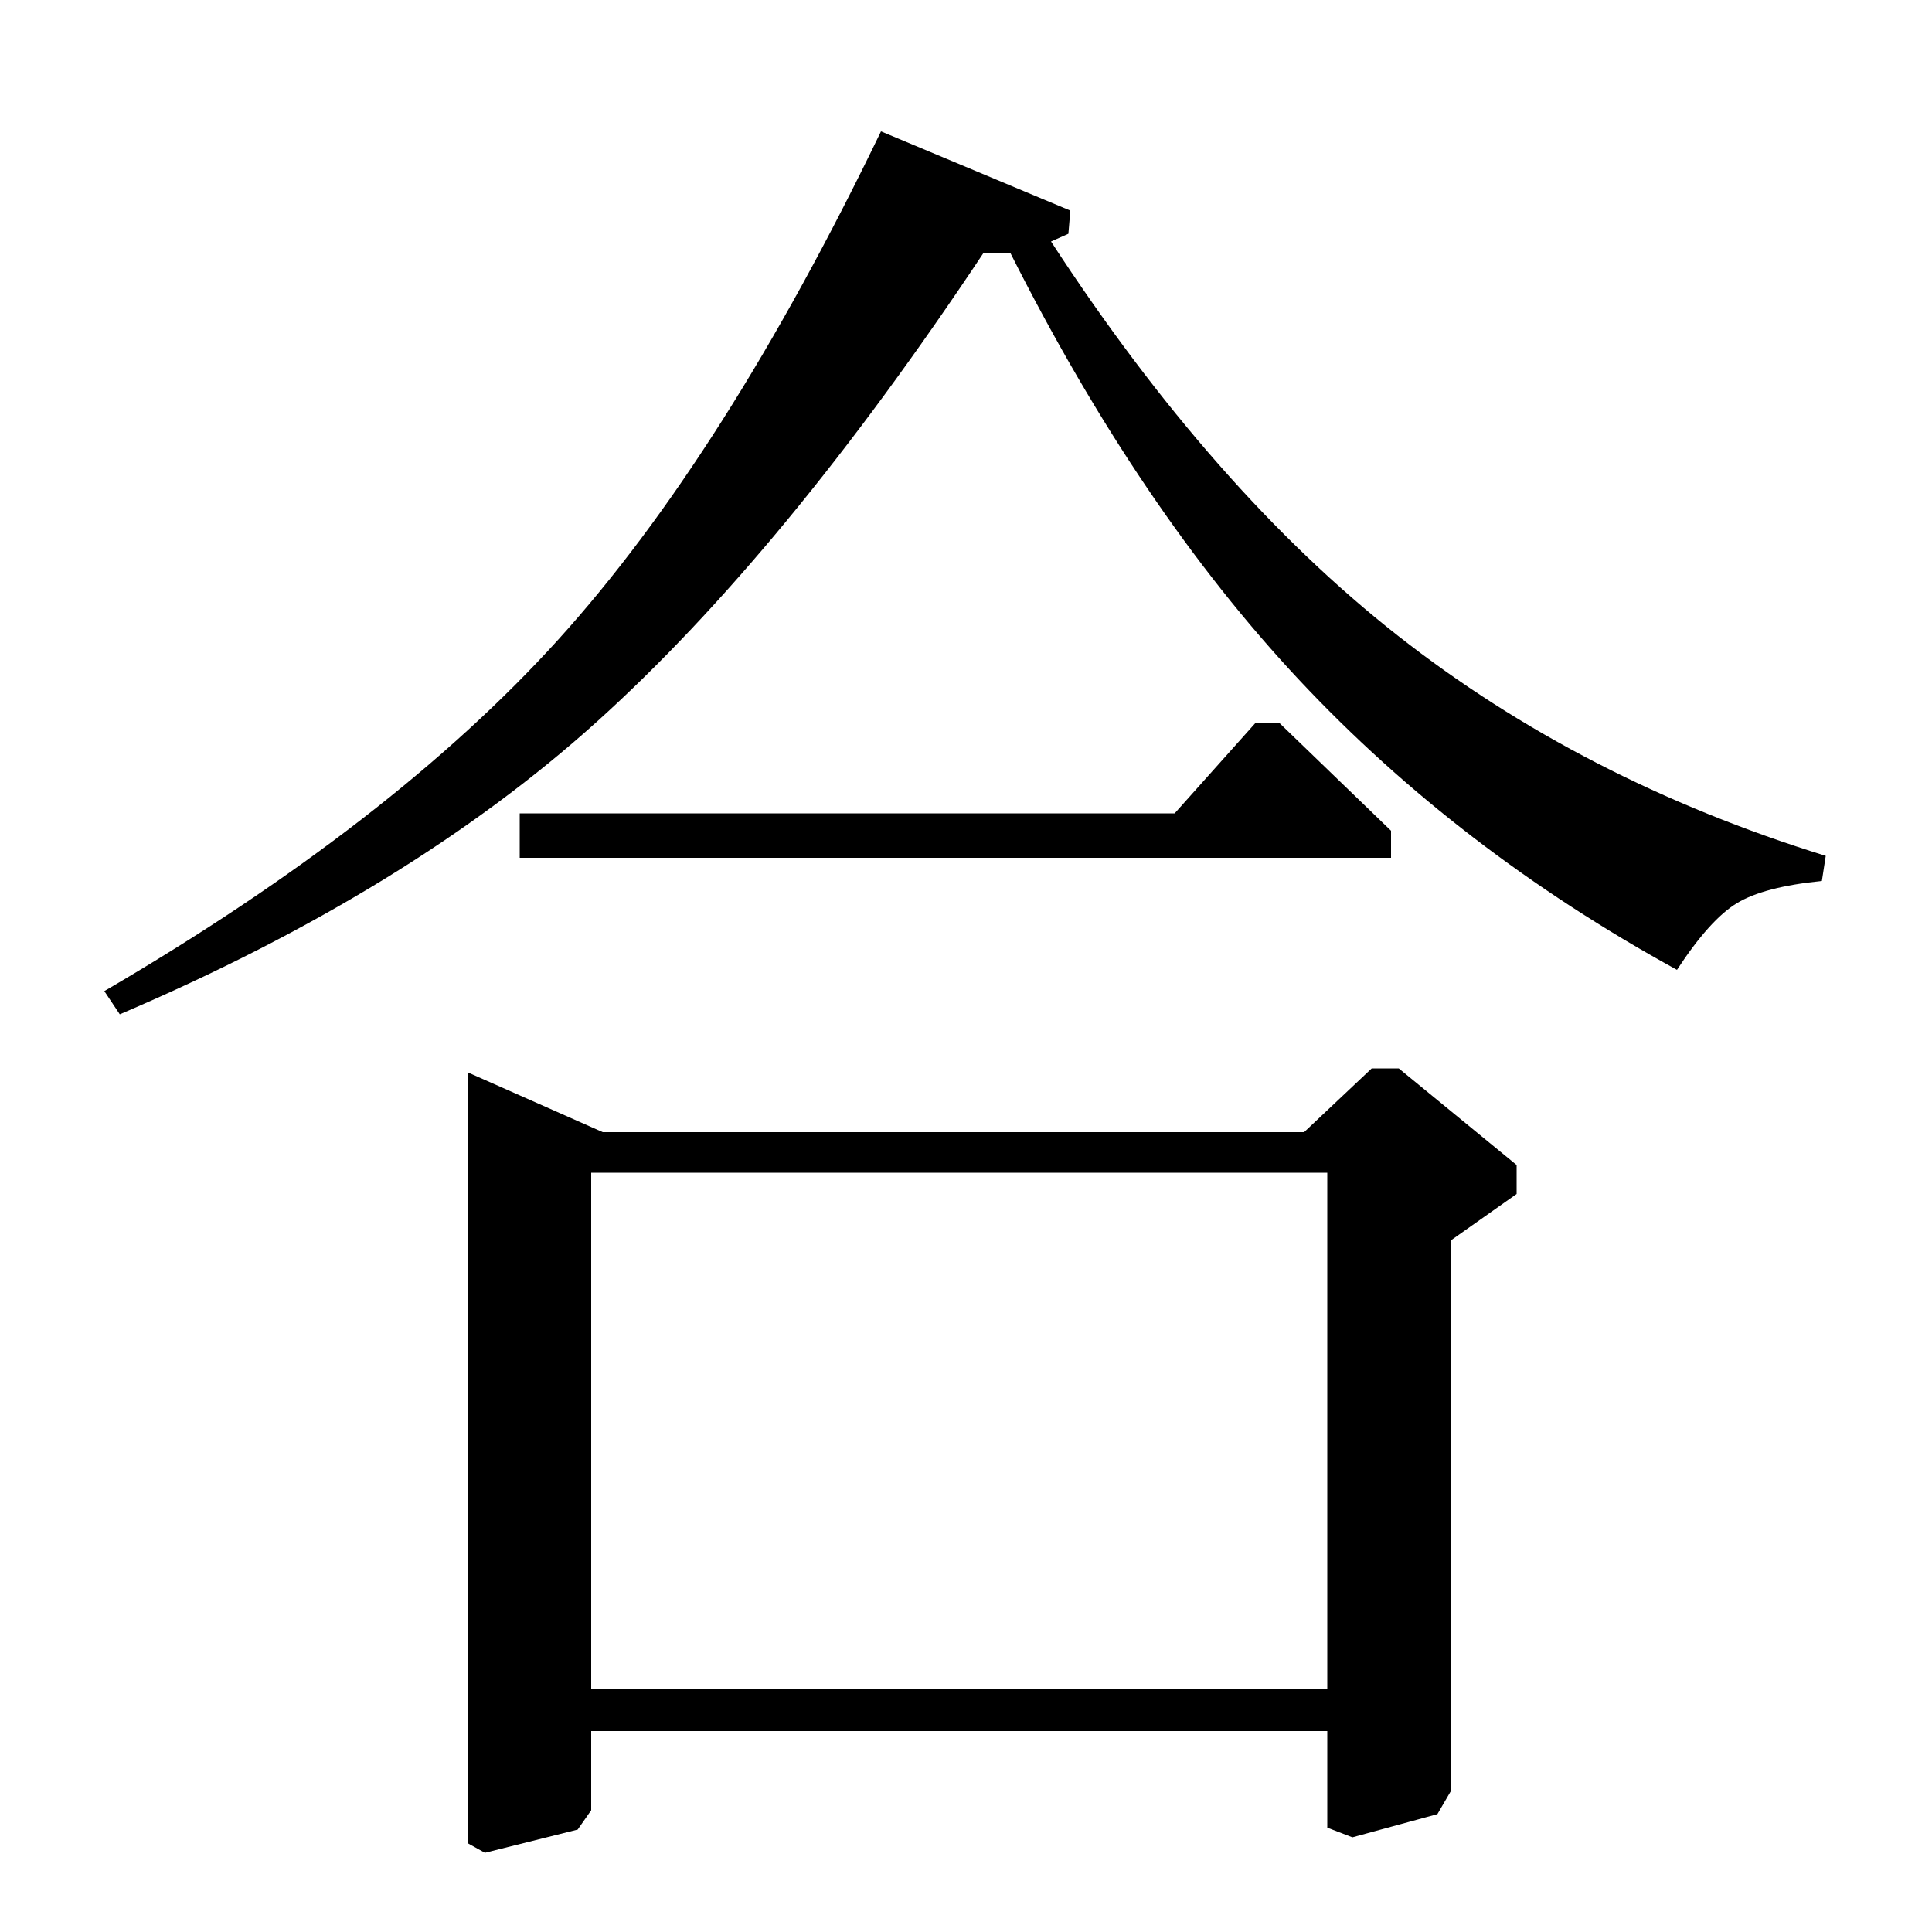 <?xml version="1.0" standalone="no"?>
<!DOCTYPE svg PUBLIC "-//W3C//DTD SVG 1.1//EN" "http://www.w3.org/Graphics/SVG/1.1/DTD/svg11.dtd" >
<svg xmlns="http://www.w3.org/2000/svg" xmlns:xlink="http://www.w3.org/1999/xlink" version="1.1" viewBox="0 -140 1000 1000">
  <g transform="matrix(1 0 0 -1 0 860)">
   <path fill="currentColor"
d="M523 869h-14q-103 -155 -200 -242.5t-247 -151.5l-8 12q149 87 235 182t167 263l98 -41l-1 -12l-9 -4q84 -129 179.5 -204t221.5 -114l-2 -13q-30 -3 -44 -11.5t-31 -34.5q-113 62 -195.5 150t-149.5 221zM242 445l70 -31h363l35 33h14l61 -50v-15l-34 -24v-285l-7 -12
l-44 -12l-13 5v50h-381v-41l-7 -10l-48 -12l-9 5v399zM306 393v-267h381v267h-381zM269 579h339l42 47h12l58 -56v-14h-451v23z" />
  </g>

</svg>
